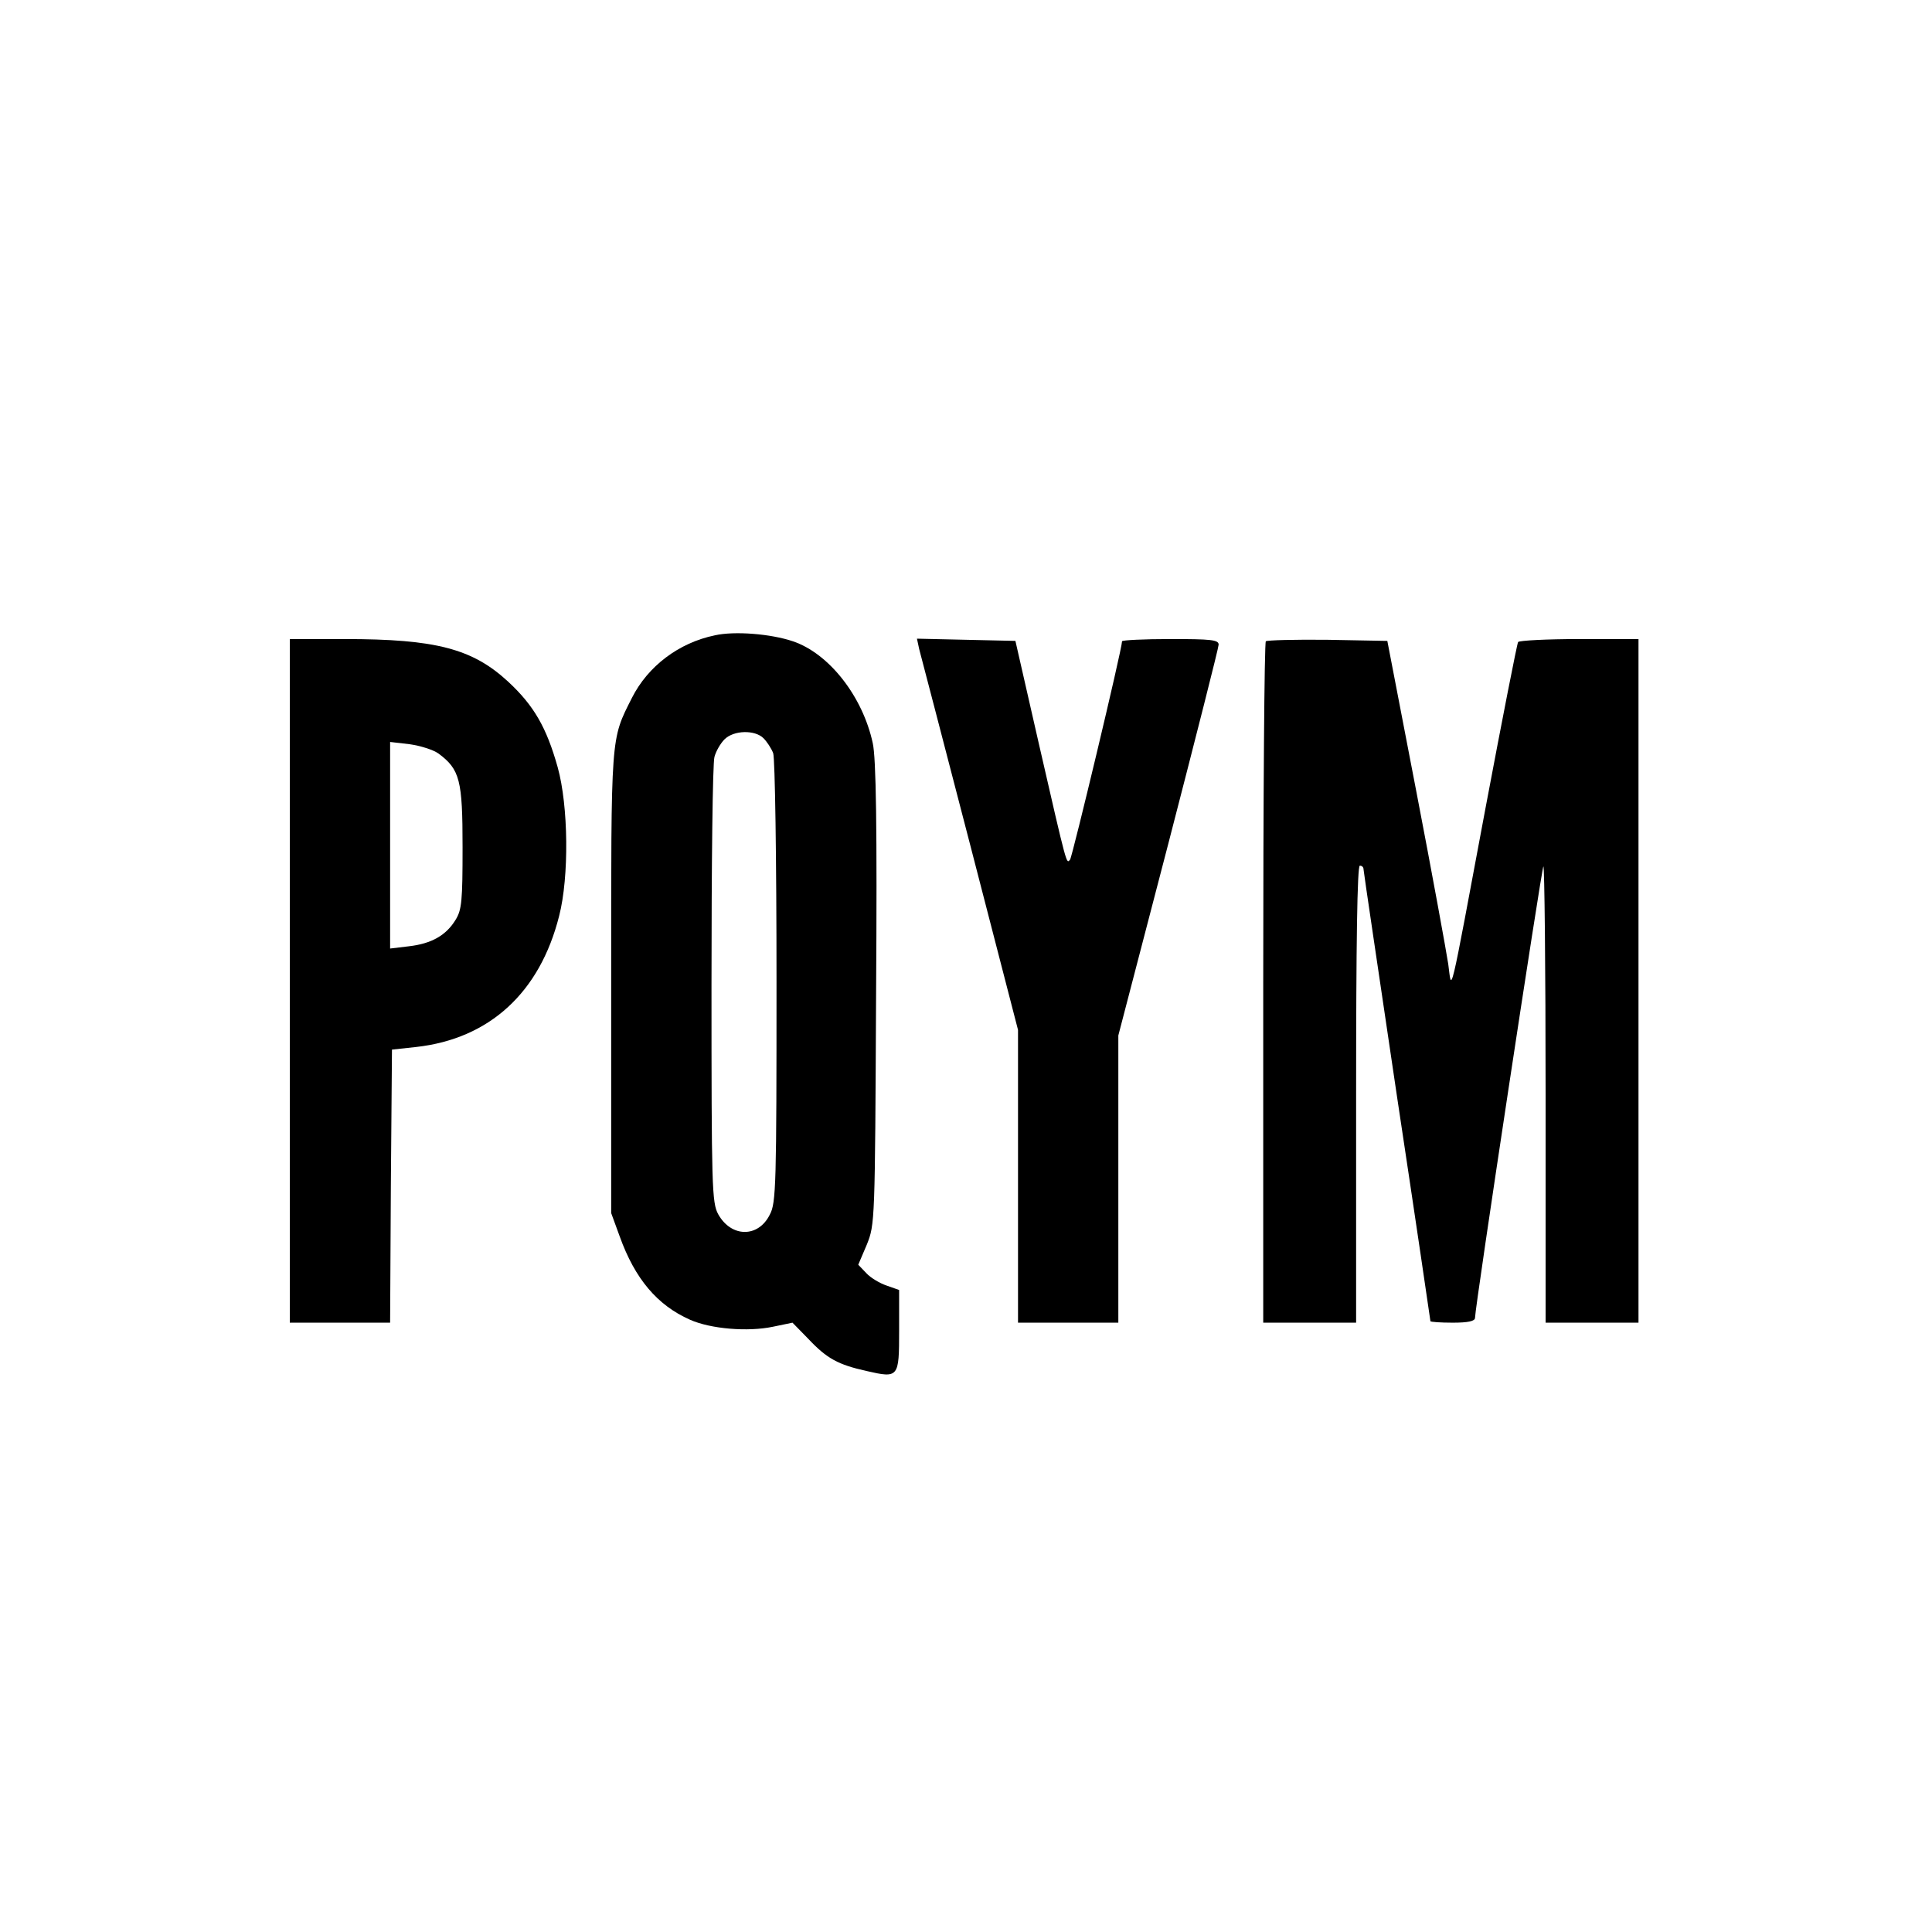 <?xml version="1.0" standalone="no"?>
<!DOCTYPE svg PUBLIC "-//W3C//DTD SVG 20010904//EN"
 "http://www.w3.org/TR/2001/REC-SVG-20010904/DTD/svg10.dtd">
<svg version="1.0" xmlns="http://www.w3.org/2000/svg"
 width="520pt" height="520pt" viewBox="0 0 520 520"
 preserveAspectRatio="xMidYMid meet">
<g transform="translate(0,520) scale(0.1,-0.1)"
fill="#000000" stroke="none">
<path d="M1924 3490 c-97 -20 -180 -83 -223 -168 -58 -115 -56 -94 -56 -767
l0 -620 23 -63 c41 -114 101 -185 189 -224 56 -25 156 -33 223 -19 l53 11 43
-44 c50 -53 80 -69 156 -86 87 -20 88 -18 88 109 l0 109 -34 12 c-18 6 -43 21
-54 33 l-22 23 23 54 c22 55 22 60 25 675 3 452 0 635 -9 675 -27 125 -117
241 -215 274 -59 20 -157 28 -210 16z m131 -277 c9 -9 21 -27 26 -40 5 -14 9
-282 9 -616 0 -544 -1 -595 -18 -626 -31 -63 -104 -62 -139 1 -17 31 -18 74
-18 618 0 322 3 597 8 613 4 15 16 36 27 47 25 25 82 26 105 3z"/>
<path d="M780 2560 l0 -920 135 0 135 0 2 368 3 367 65 7 c197 22 333 146 385
353 27 105 25 296 -4 400 -30 107 -64 166 -133 230 -96 89 -195 115 -440 115
l-148 0 0 -920z m400 612 c58 -43 65 -72 65 -252 0 -144 -2 -169 -19 -196 -25
-41 -64 -64 -126 -71 l-50 -6 0 278 0 278 52 -6 c29 -4 64 -15 78 -25z"/>
<path d="M2474 3453 c4 -15 66 -252 137 -526 l129 -499 0 -394 0 -394 135 0
135 0 0 387 0 386 135 518 c74 286 135 526 135 534 0 13 -21 15 -130 15 -71 0
-130 -3 -130 -6 0 -21 -134 -581 -140 -588 -10 -10 -6 -28 -85 317 l-62 272
-133 3 -132 3 6 -28z"/>
<path d="M3407 3474 c-4 -4 -7 -418 -7 -921 l0 -913 125 0 125 0 0 615 c0 403
3 615 10 615 6 0 10 -4 10 -10 0 -5 41 -280 90 -611 50 -331 90 -604 90 -605
0 -2 27 -4 60 -4 41 0 60 4 60 13 0 29 179 1209 184 1215 3 3 6 -272 6 -611
l0 -617 125 0 125 0 0 920 0 920 -159 0 c-88 0 -162 -4 -165 -8 -3 -5 -42
-204 -87 -443 -101 -540 -91 -497 -101 -424 -5 33 -43 242 -86 465 l-78 405
-160 3 c-88 1 -163 -1 -167 -4z"/>
</g>
</svg>
